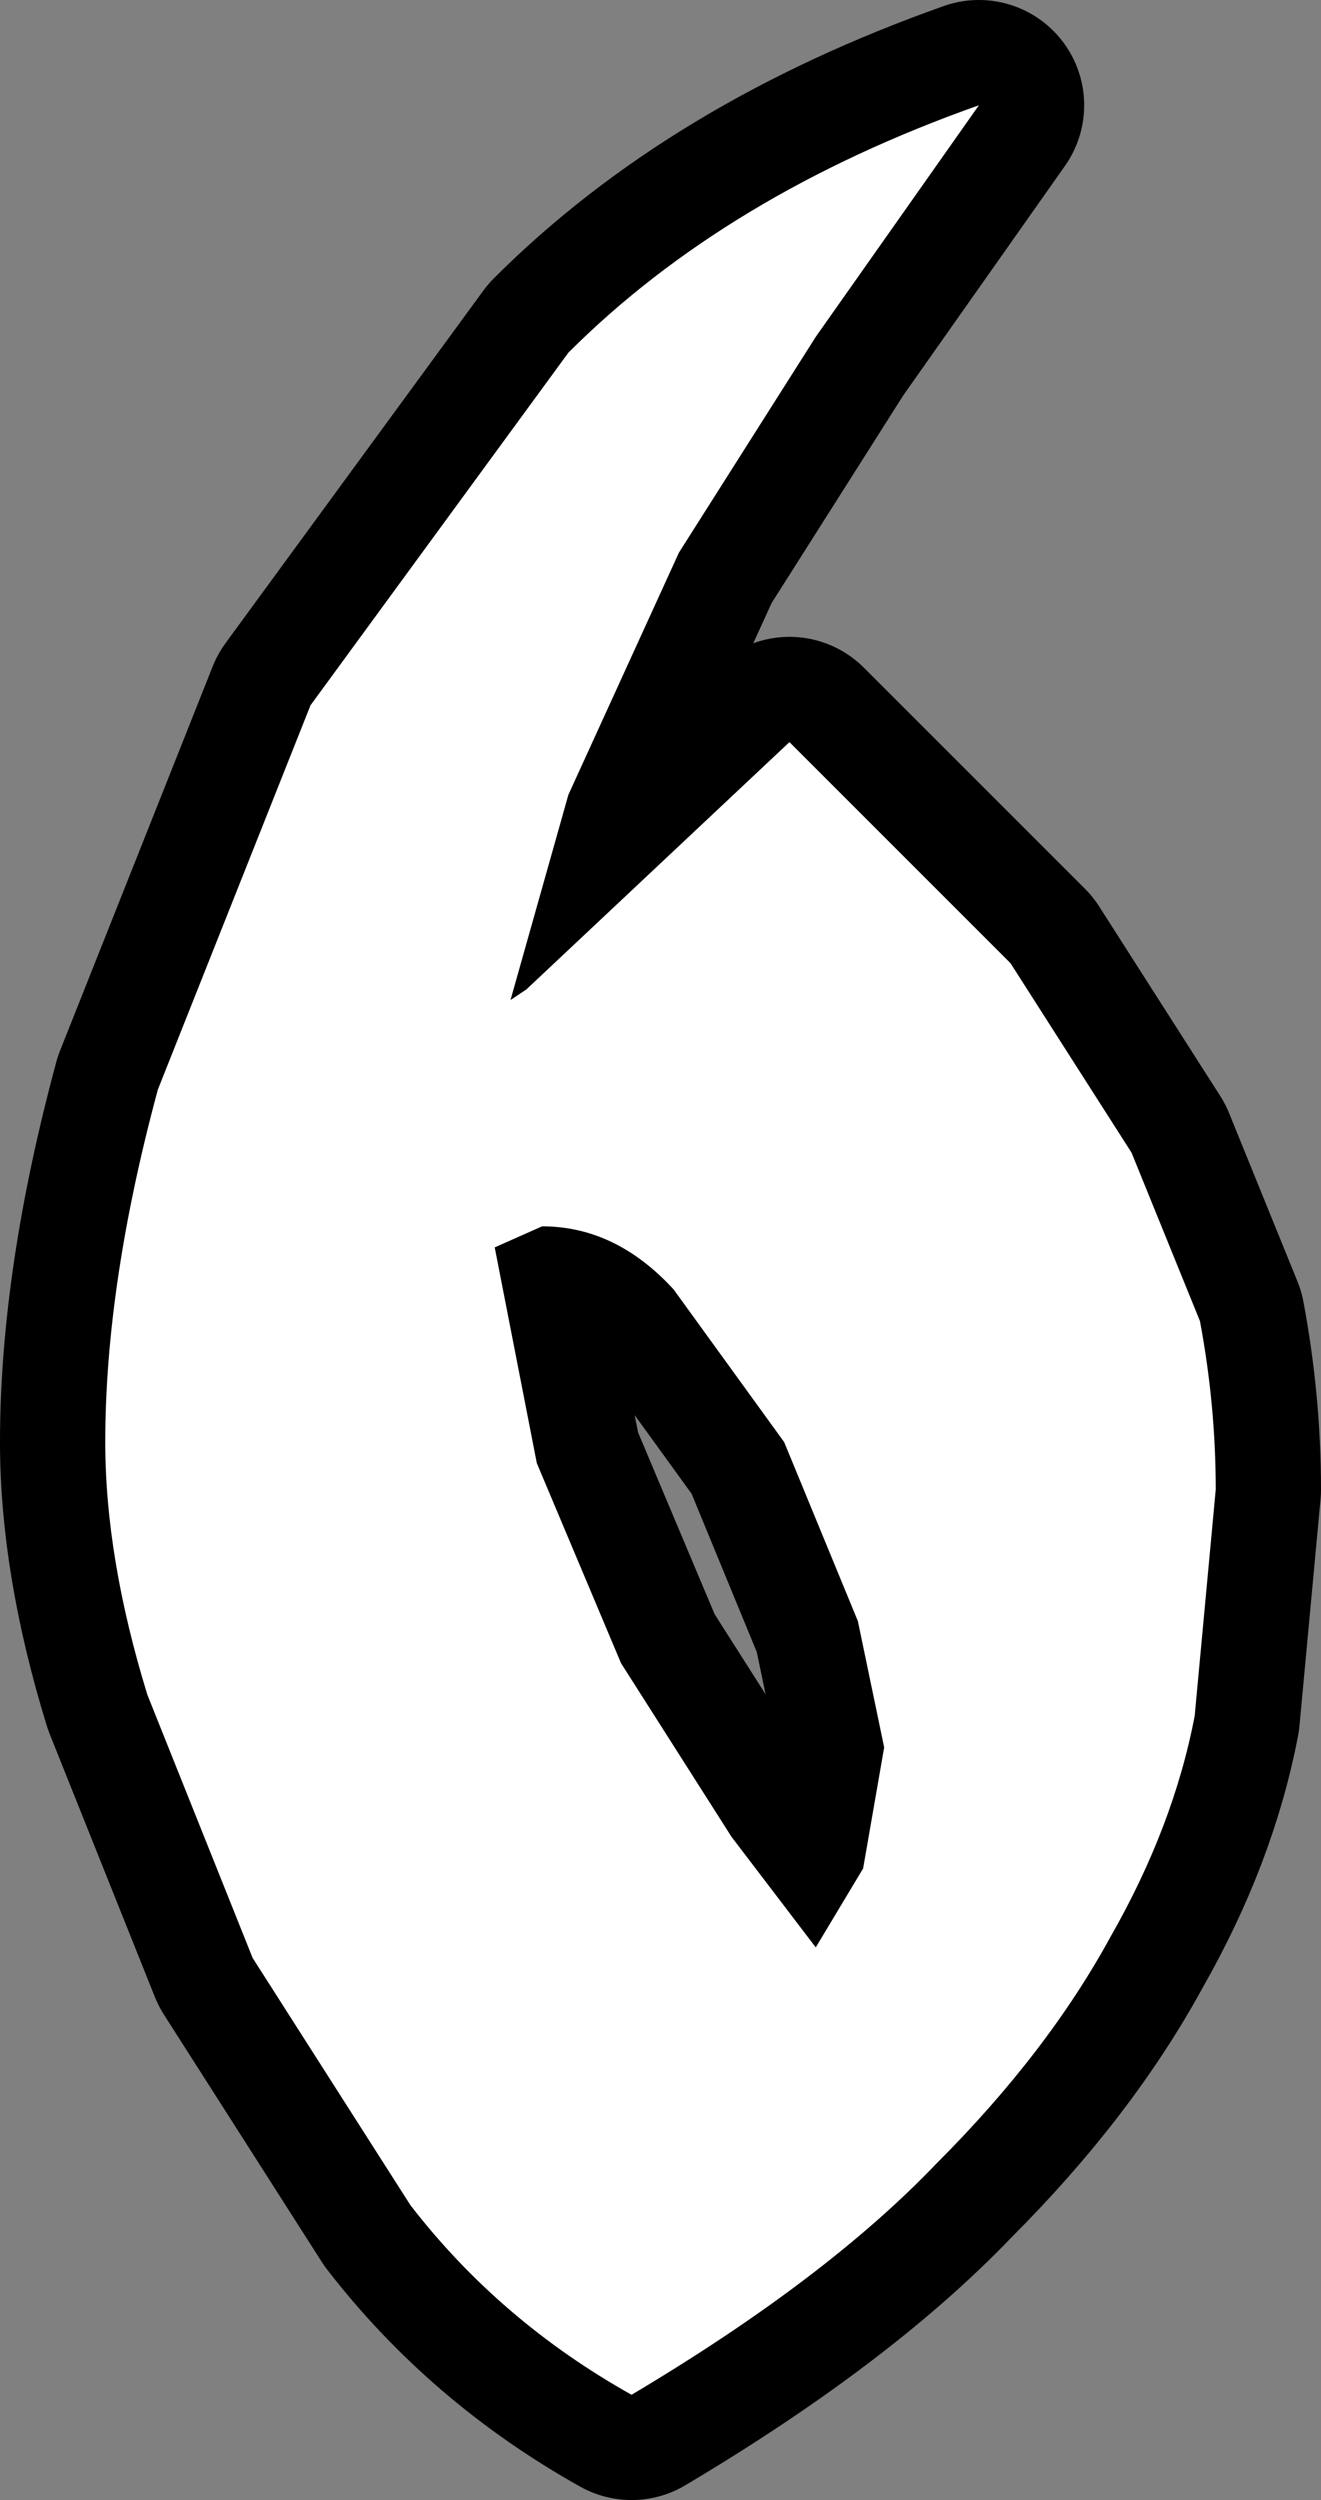 <?xml version="1.0" encoding="UTF-8" standalone="no"?>
<svg xmlns:xlink="http://www.w3.org/1999/xlink" height="23.75px" width="12.55px" xmlns="http://www.w3.org/2000/svg">
  <rect width="100%" height="100%" fill="#808080" stroke="none"/>
  <g transform="matrix(1.0, 0.0, 0.0, 1.0, 21.2, 34.2)">
    <path d="M-15.8 -26.65 L-16.35 -24.7 -16.2 -24.8 -13.7 -27.15 -11.6 -25.05 -10.45 -23.25 -9.8 -21.65 Q-9.65 -20.85 -9.65 -20.05 L-9.85 -17.9 Q-10.05 -16.85 -10.65 -15.8 -11.25 -14.7 -12.3 -13.65 -13.35 -12.55 -15.2 -11.45 -16.45 -12.15 -17.3 -13.25 L-18.8 -15.6 -19.8 -18.1 Q-20.2 -19.4 -20.2 -20.5 -20.2 -22.0 -19.7 -23.85 L-18.25 -27.5 -15.8 -30.85 Q-14.3 -32.35 -11.9 -33.2 L-13.45 -31.0 -14.75 -28.95 -15.8 -26.65 M-15.3 -18.4 L-14.25 -16.75 -13.45 -15.7 -13.0 -16.45 -12.8 -17.6 -13.05 -18.8 -13.75 -20.5 -14.8 -21.95 Q-15.35 -22.55 -16.05 -22.55 L-16.5 -22.35 -16.1 -20.3 -15.3 -18.4" fill="none" stroke="#000000" stroke-linecap="round" stroke-linejoin="round" stroke-width="2.0"/>
    <path d="M-15.8 -26.65 L-16.35 -24.7 -16.2 -24.8 -13.7 -27.15 -11.6 -25.05 -10.45 -23.25 -9.8 -21.65 Q-9.65 -20.85 -9.65 -20.05 L-9.85 -17.9 Q-10.05 -16.85 -10.65 -15.8 -11.25 -14.7 -12.3 -13.65 -13.35 -12.55 -15.2 -11.45 -16.45 -12.15 -17.3 -13.25 L-18.8 -15.6 -19.8 -18.1 Q-20.2 -19.4 -20.2 -20.5 -20.2 -22.0 -19.7 -23.85 L-18.25 -27.5 -15.8 -30.85 Q-14.3 -32.35 -11.9 -33.2 L-13.45 -31.0 -14.75 -28.95 -15.8 -26.65 M-15.3 -18.4 L-14.25 -16.75 -13.45 -15.7 -13.0 -16.45 -12.8 -17.6 -13.05 -18.8 -13.75 -20.5 -14.8 -21.95 Q-15.35 -22.55 -16.05 -22.55 L-16.5 -22.35 -16.1 -20.3 -15.3 -18.4" fill="#ffffff" fill-rule="evenodd" stroke="none"/>
  </g>
</svg>

